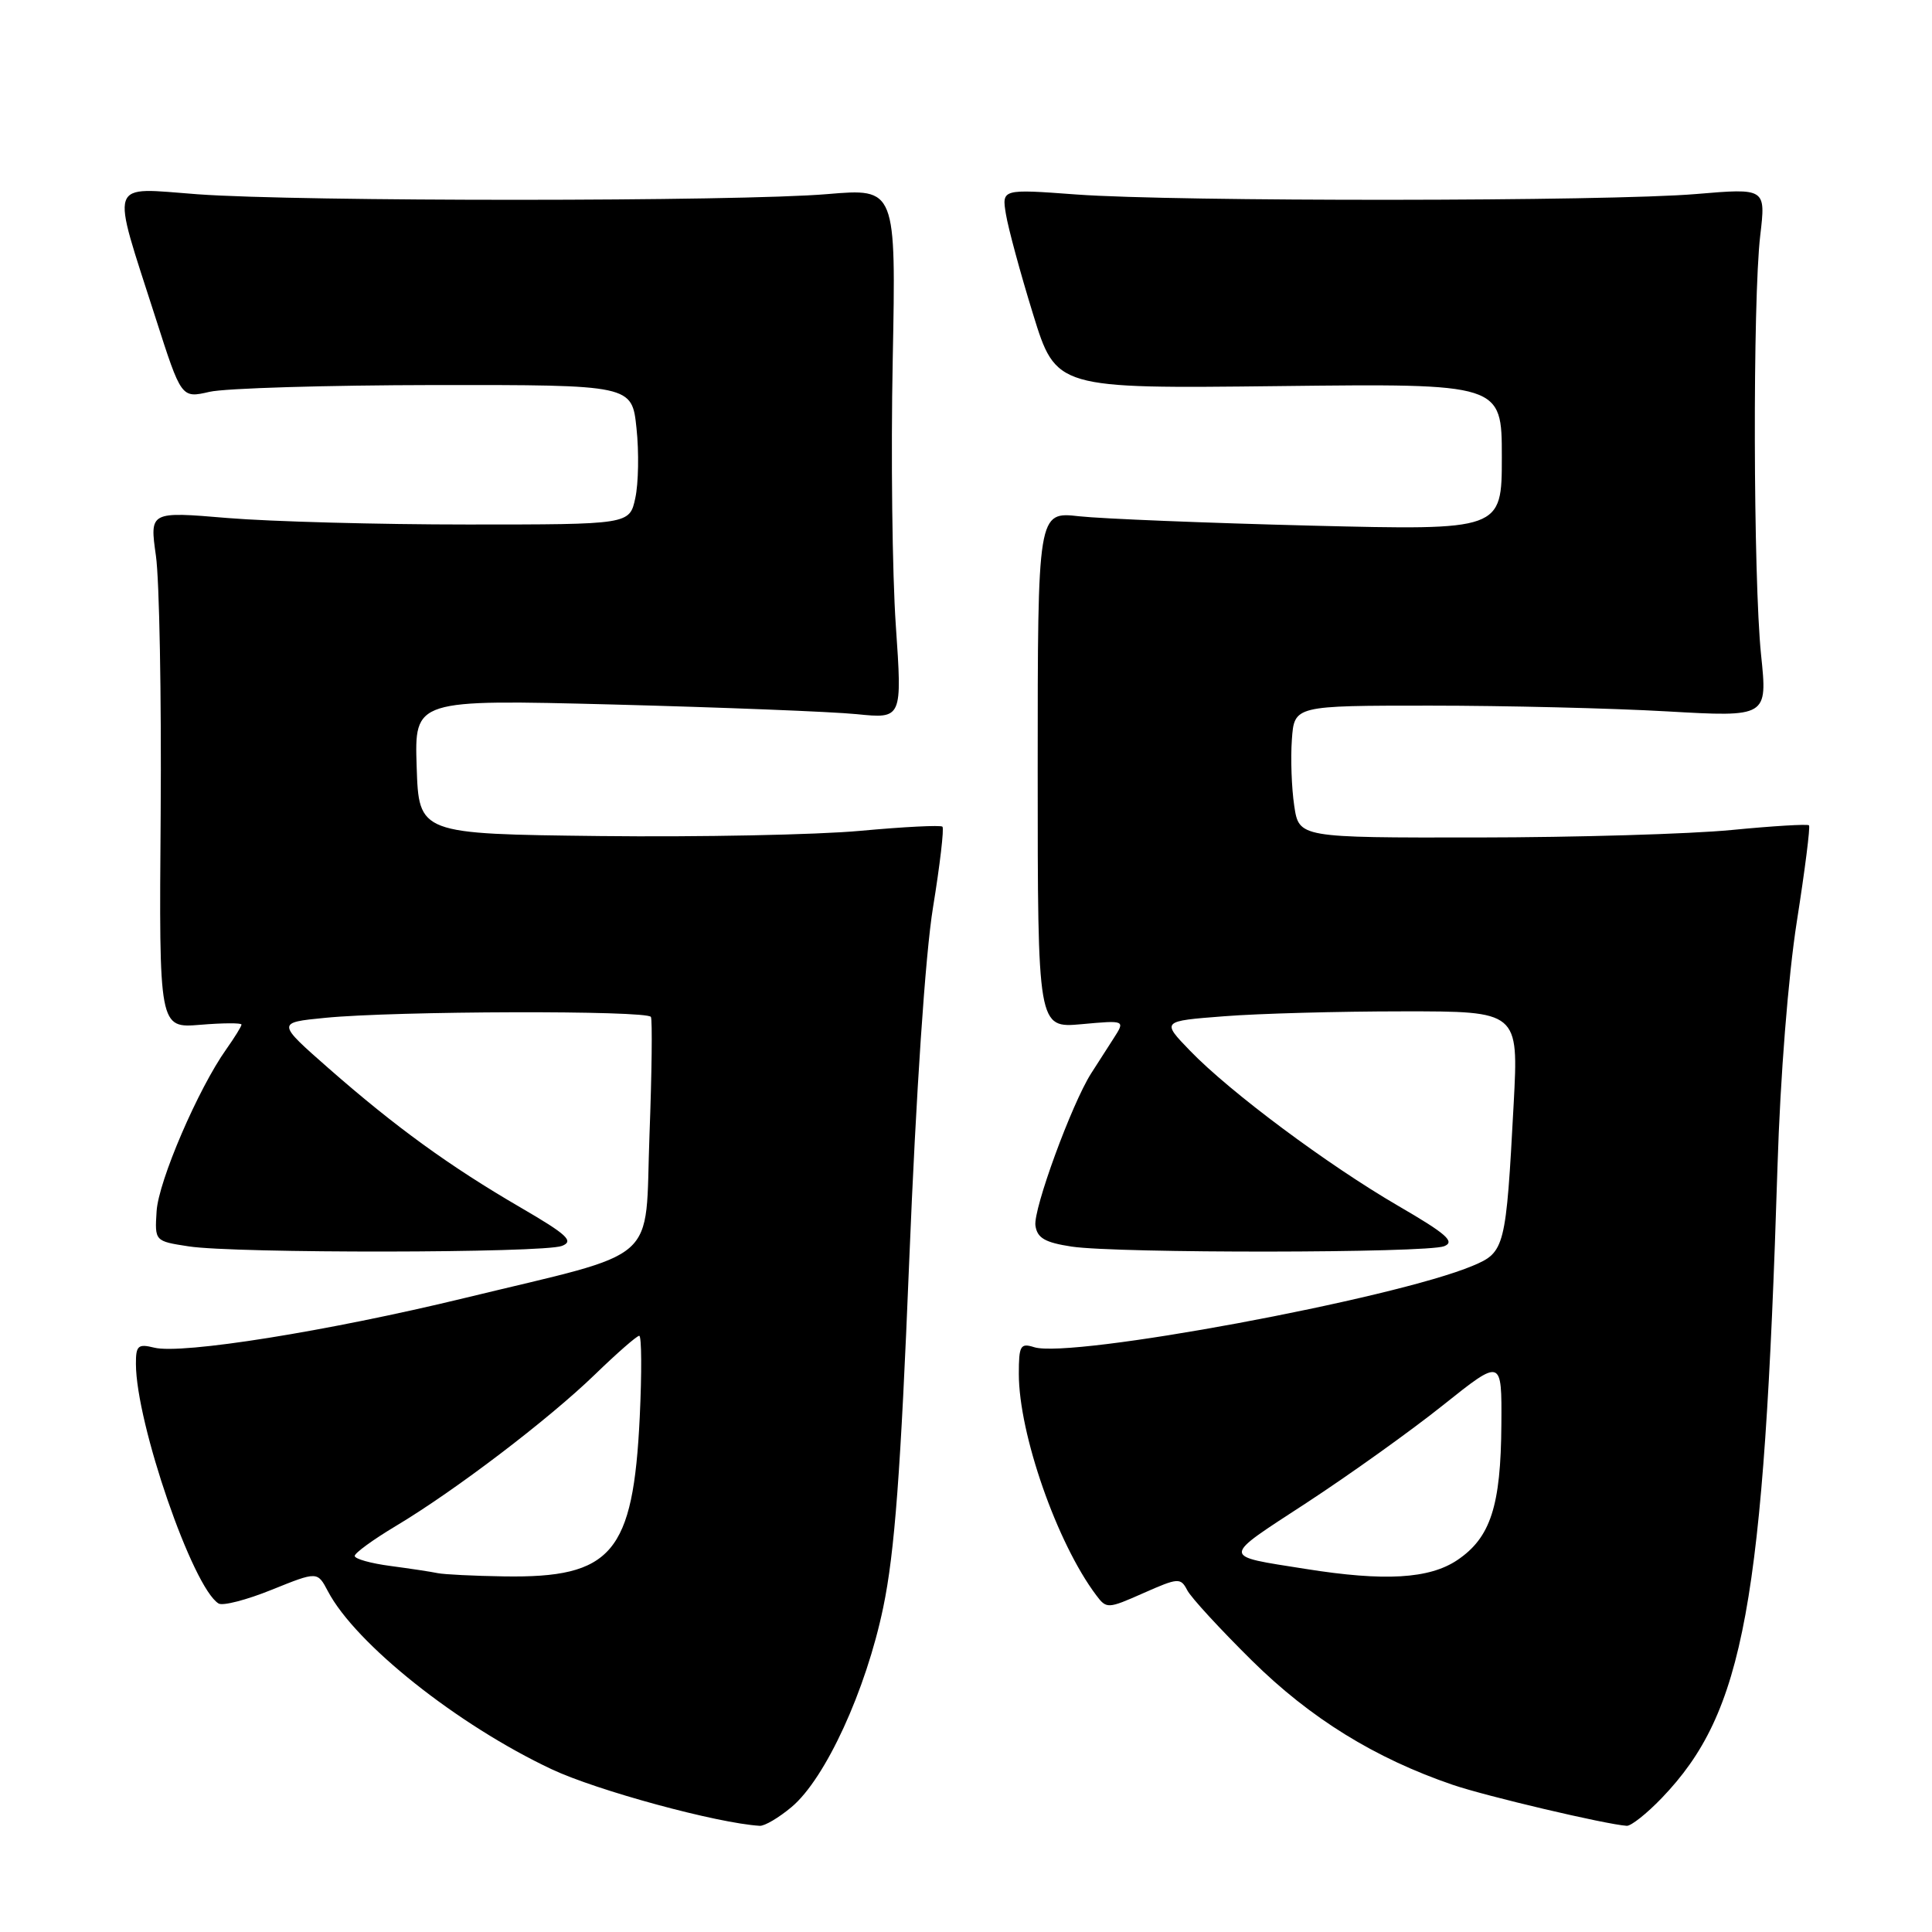 <?xml version="1.0" encoding="UTF-8" standalone="no"?>
<!DOCTYPE svg PUBLIC "-//W3C//DTD SVG 1.1//EN" "http://www.w3.org/Graphics/SVG/1.1/DTD/svg11.dtd" >
<svg xmlns="http://www.w3.org/2000/svg" xmlns:xlink="http://www.w3.org/1999/xlink" version="1.1" viewBox="0 0 256 256">
 <g >
 <path fill="currentColor"
d=" M 104.90 239.43 C 109.39 235.65 114.75 223.97 117.03 213.00 C 118.55 205.72 119.35 194.98 120.48 167.00 C 121.38 144.82 122.61 126.47 123.63 120.23 C 124.55 114.59 125.11 109.78 124.88 109.54 C 124.64 109.31 119.74 109.56 113.98 110.09 C 108.21 110.62 92.70 110.93 79.50 110.78 C 55.50 110.50 55.50 110.50 55.21 101.59 C 54.92 92.68 54.92 92.68 81.21 93.35 C 95.67 93.73 110.21 94.30 113.52 94.63 C 119.55 95.24 119.55 95.24 118.70 82.87 C 118.23 76.07 118.04 60.25 118.29 47.72 C 118.73 24.95 118.73 24.95 109.62 25.72 C 97.90 26.72 39.65 26.73 26.17 25.74 C 14.18 24.86 14.64 23.49 20.62 42.14 C 24.03 52.78 24.03 52.78 27.76 51.92 C 29.82 51.44 43.25 51.04 57.62 51.02 C 83.74 51.00 83.74 51.00 84.34 56.75 C 84.68 59.91 84.60 64.08 84.18 66.00 C 83.42 69.50 83.42 69.50 61.96 69.50 C 50.16 69.50 35.85 69.11 30.16 68.64 C 19.83 67.77 19.83 67.77 20.66 73.64 C 21.12 76.86 21.40 92.27 21.29 107.87 C 21.07 136.24 21.07 136.24 26.54 135.79 C 29.54 135.54 32.00 135.53 32.00 135.76 C 32.00 136.00 31.09 137.46 29.99 139.02 C 26.28 144.23 20.99 156.51 20.75 160.50 C 20.50 164.46 20.50 164.46 25.00 165.15 C 31.10 166.10 72.01 166.05 74.46 165.09 C 76.09 164.46 75.18 163.61 68.96 159.99 C 59.59 154.54 52.41 149.33 43.57 141.58 C 36.65 135.50 36.65 135.50 43.07 134.87 C 52.34 133.95 85.81 133.86 86.25 134.75 C 86.45 135.16 86.37 142.21 86.06 150.40 C 85.41 167.79 87.89 165.60 61.50 172.01 C 43.51 176.38 24.07 179.49 20.43 178.57 C 18.29 178.04 18.00 178.30 18.01 180.73 C 18.03 188.60 25.53 210.36 28.96 212.47 C 29.51 212.82 32.68 212.00 36.01 210.65 C 42.06 208.21 42.06 208.21 43.45 210.85 C 47.11 217.81 60.62 228.56 73.09 234.43 C 79.07 237.25 95.03 241.59 100.67 241.93 C 101.32 241.97 103.22 240.84 104.90 239.43 Z  M 220.19 238.25 C 231.12 226.87 233.72 212.66 235.53 154.50 C 235.89 142.77 236.95 129.37 238.09 122.10 C 239.16 115.29 239.89 109.55 239.70 109.36 C 239.51 109.17 234.88 109.45 229.43 109.98 C 223.97 110.51 208.84 110.96 195.81 110.97 C 172.12 111.00 172.12 111.00 171.49 106.75 C 171.14 104.41 171.00 100.47 171.18 98.00 C 171.50 93.50 171.50 93.50 189.50 93.50 C 199.40 93.50 213.51 93.84 220.85 94.26 C 234.21 95.02 234.21 95.02 233.35 86.76 C 232.31 76.63 232.23 39.81 233.24 31.21 C 233.98 24.93 233.98 24.93 224.74 25.71 C 213.09 26.70 155.77 26.74 142.62 25.77 C 132.74 25.04 132.74 25.04 133.29 28.38 C 133.59 30.22 135.20 36.18 136.88 41.61 C 139.93 51.50 139.93 51.50 169.47 51.16 C 199.00 50.82 199.00 50.82 199.00 60.55 C 199.00 70.27 199.00 70.27 173.75 69.65 C 159.86 69.30 146.03 68.74 143.00 68.41 C 137.50 67.79 137.50 67.79 137.50 102.01 C 137.50 136.23 137.50 136.23 143.31 135.71 C 149.11 135.18 149.11 135.18 147.56 137.59 C 146.70 138.92 145.36 141.01 144.57 142.25 C 142.00 146.30 136.89 160.25 137.20 162.40 C 137.44 164.05 138.46 164.64 142.00 165.18 C 148.07 166.09 189.02 166.05 191.36 165.13 C 192.85 164.54 191.67 163.50 185.30 159.80 C 175.91 154.34 163.01 144.73 157.70 139.24 C 153.89 135.30 153.89 135.30 162.20 134.66 C 166.76 134.30 177.41 134.01 185.86 134.01 C 201.22 134.00 201.22 134.00 200.57 146.25 C 199.55 165.35 199.41 165.93 195.15 167.72 C 184.70 172.11 141.89 180.05 137.03 178.51 C 135.21 177.93 135.00 178.30 135.00 182.04 C 135.00 189.99 140.05 204.46 145.25 211.37 C 146.62 213.20 146.78 213.19 151.52 211.09 C 156.13 209.05 156.44 209.03 157.32 210.72 C 157.83 211.70 161.69 215.89 165.88 220.03 C 173.62 227.68 182.19 232.98 192.50 236.50 C 196.92 238.01 212.76 241.74 215.55 241.93 C 216.12 241.97 218.21 240.31 220.19 238.25 Z  M 58.00 208.45 C 57.17 208.27 54.36 207.85 51.75 207.50 C 49.14 207.16 47.00 206.56 47.00 206.17 C 47.00 205.78 49.45 204.00 52.44 202.21 C 60.29 197.52 72.66 188.10 78.81 182.15 C 81.73 179.32 84.38 177.00 84.70 177.00 C 85.02 177.00 85.05 181.84 84.77 187.75 C 83.90 205.82 81.10 209.11 66.78 208.88 C 62.78 208.82 58.83 208.62 58.00 208.45 Z  M 173.00 207.89 C 161.72 206.10 161.72 206.58 173.13 199.13 C 178.83 195.40 186.99 189.57 191.25 186.16 C 199.00 179.98 199.00 179.98 198.94 188.74 C 198.87 199.56 197.51 203.75 193.10 206.72 C 189.39 209.21 183.47 209.56 173.00 207.89 Z "/>
</g>
</svg>